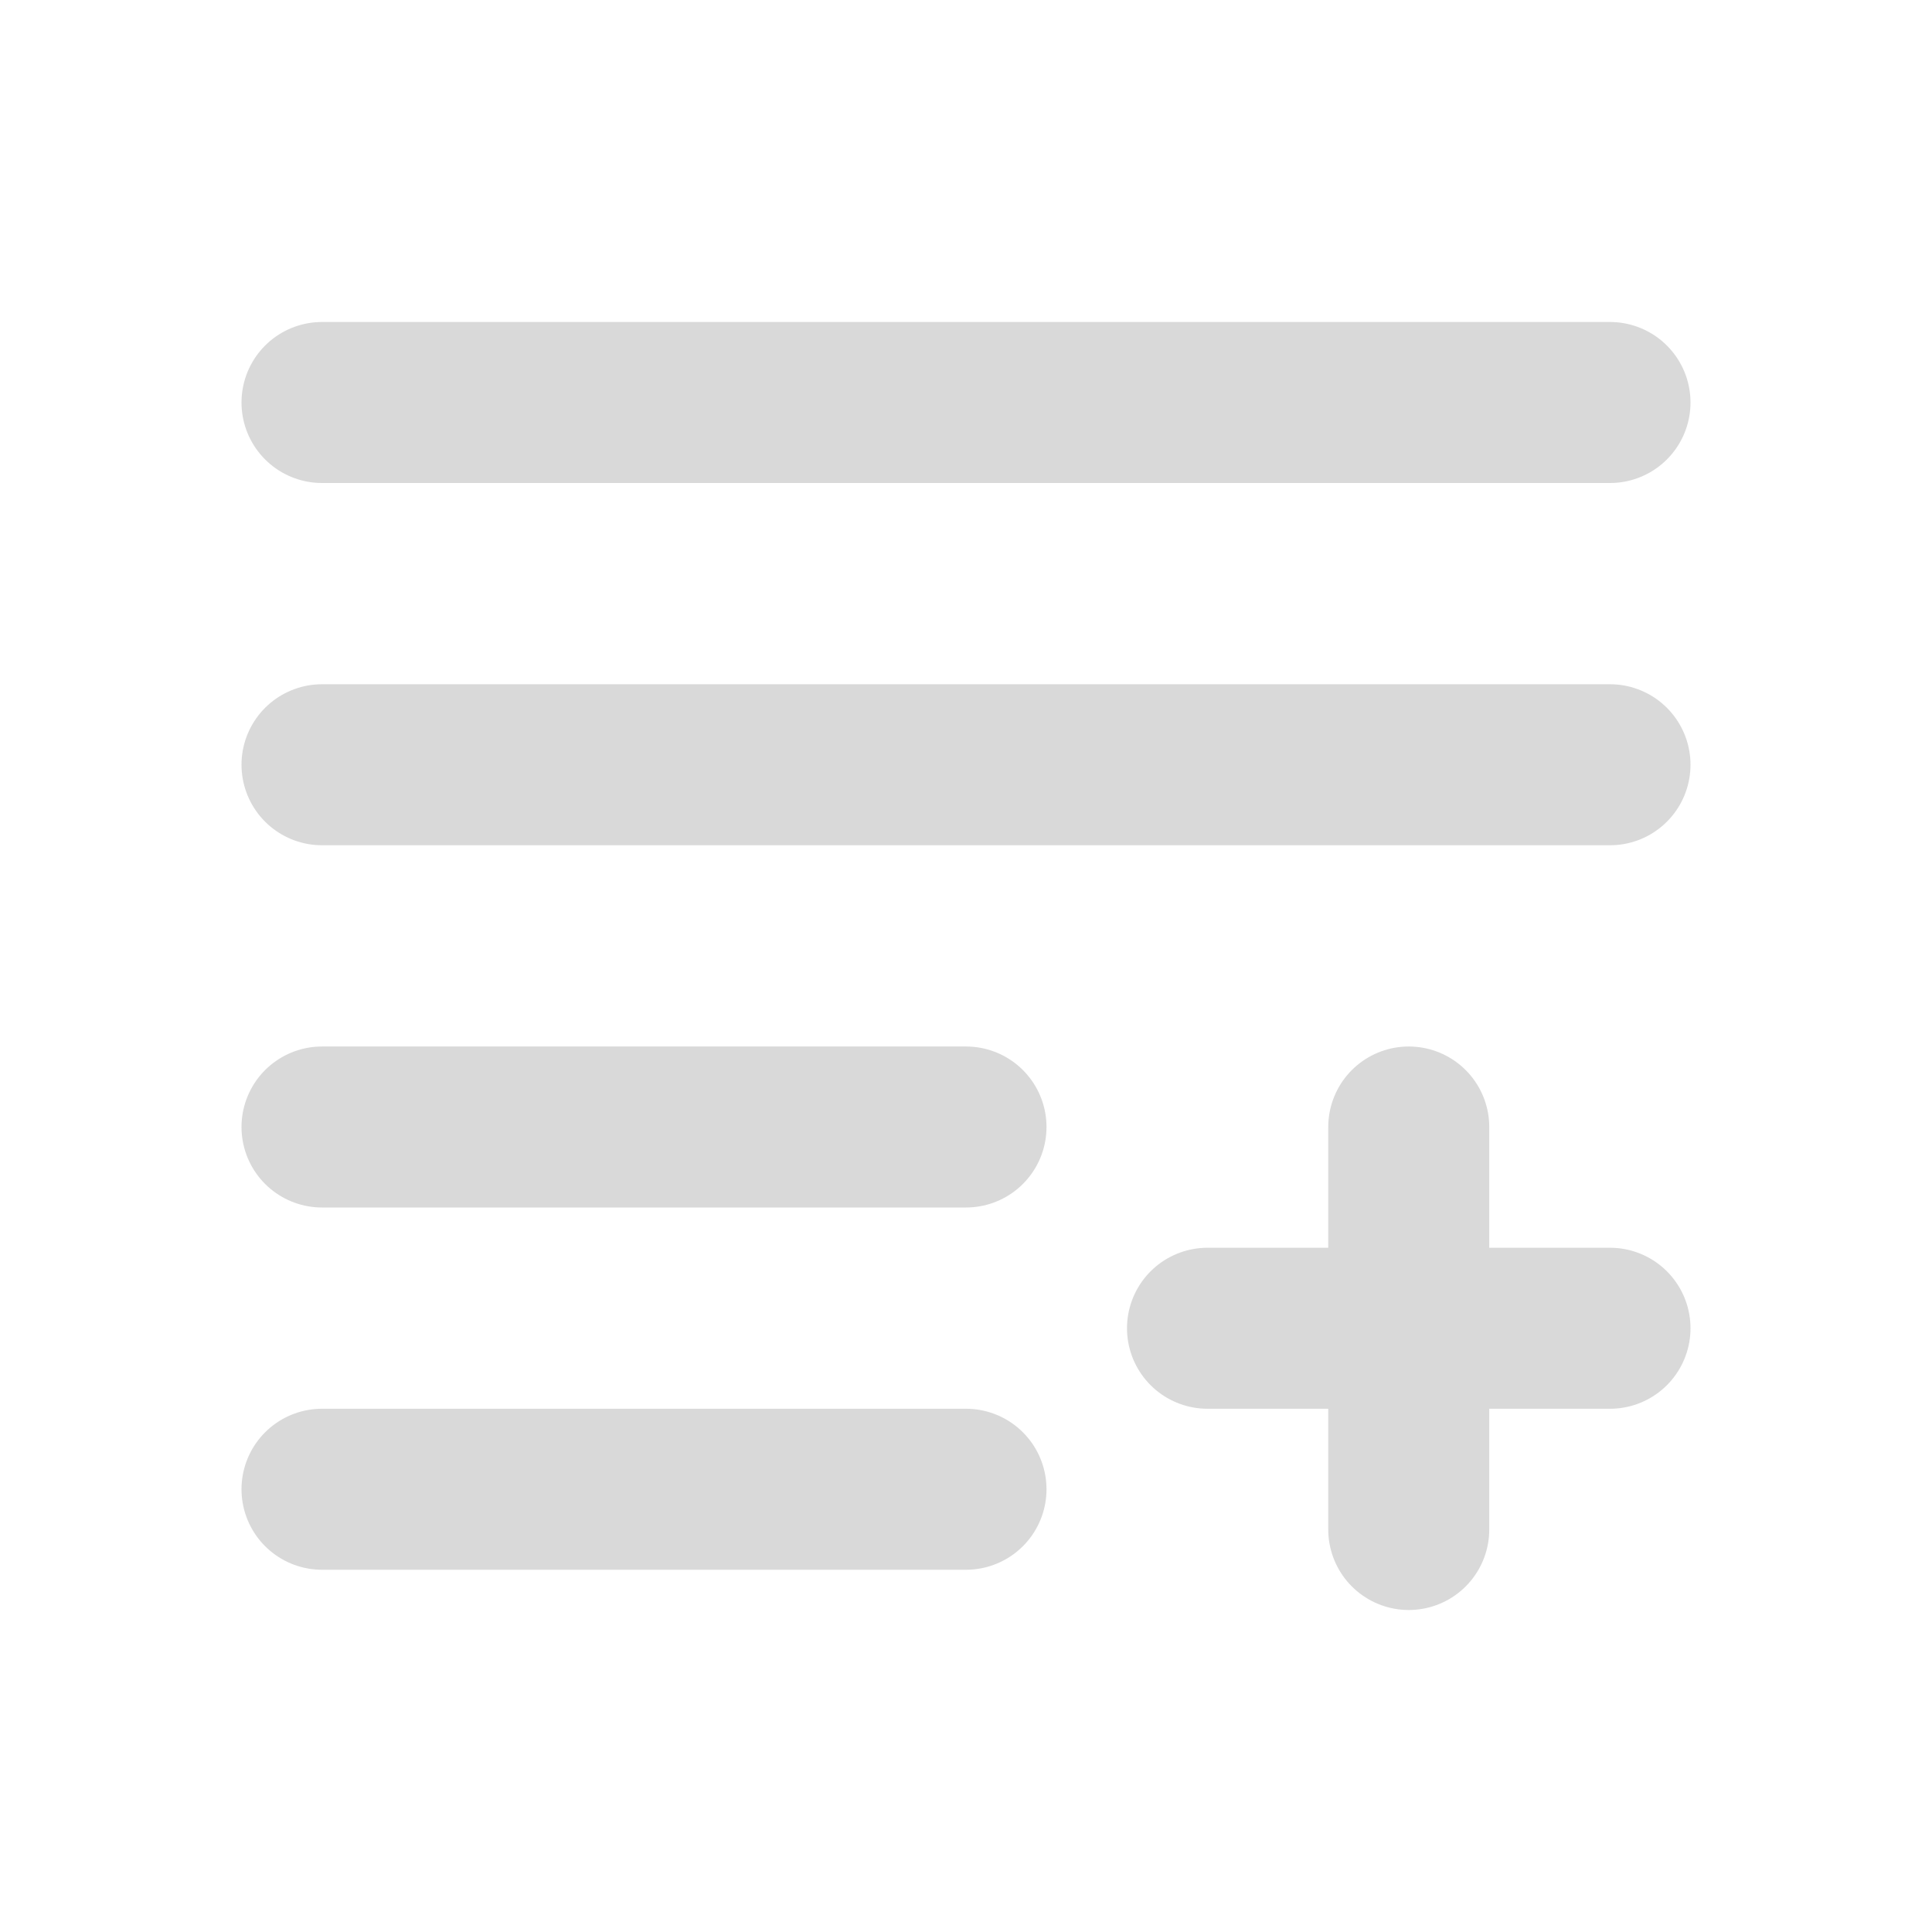 <svg width="24" height="24" viewBox="0 0 24 24" fill="none" xmlns="http://www.w3.org/2000/svg">
<path d="M4 14H12" stroke="#D9D9D9" stroke-width="2" stroke-linecap="round" stroke-linejoin="round"/>
<path d="M4 18.5H12" stroke="#D9D9D9" stroke-width="2" stroke-linecap="round" stroke-linejoin="round"/>
<path d="M4 9.5H20" stroke="#D9D9D9" stroke-width="2" stroke-linecap="round" stroke-linejoin="round"/>
<path d="M4 5H20" stroke="#D9D9D9" stroke-width="2" stroke-linecap="round" stroke-linejoin="round"/>
<path d="M15 16.5H20" stroke="#D9D9D9" stroke-width="2" stroke-linecap="round" stroke-linejoin="round"/>
<path d="M17.5 14V19" stroke="#D9D9D9" stroke-width="2" stroke-linecap="round" stroke-linejoin="round"/>
</svg>
